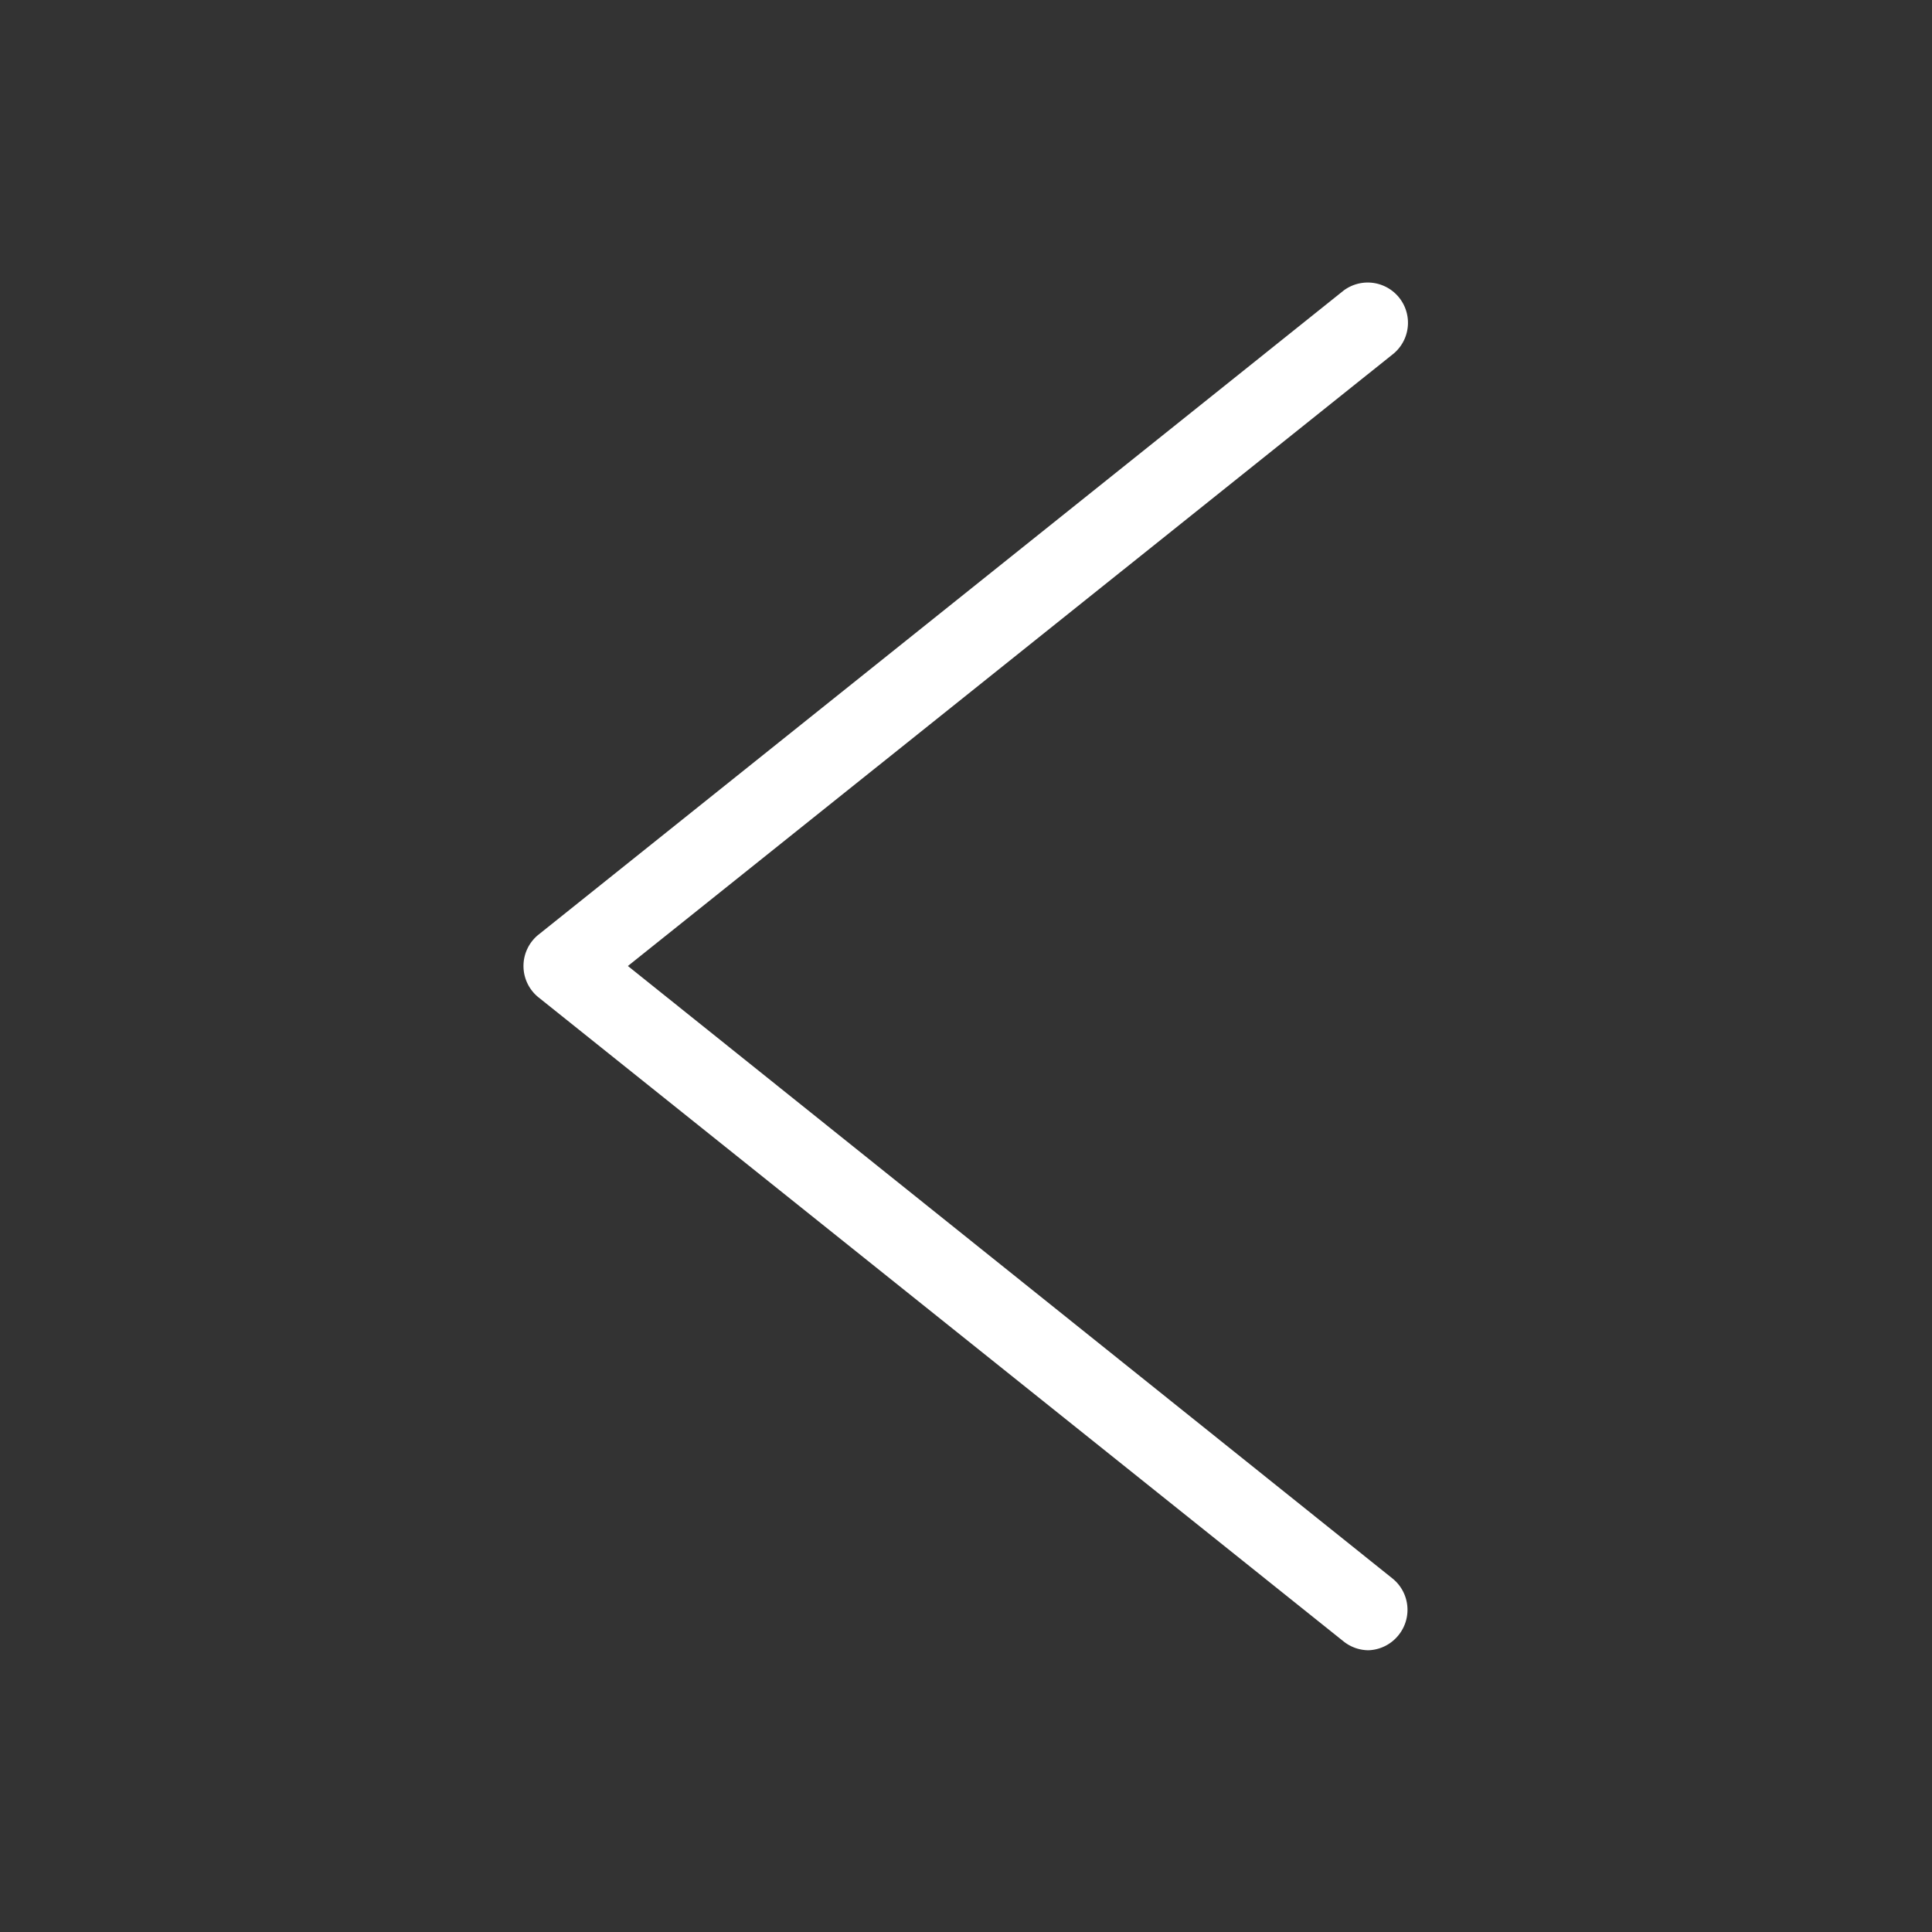 <svg xmlns="http://www.w3.org/2000/svg" width="48" height="48" viewBox="0 0 48 48">
  <rect x="0" y="0" width="48" height="48" fill="#333333" stroke="none"/>
  <title>icon</title>
  <path d="M34,41a1,1,0,0,1-.62-.22l-20-16a1,1,0,0,1,0-1.56l20-16a1,1,0,0,1,1.25,1.56L15.6,24l19,15.22a1,1,0,0,1,.15,1.4A1,1,0,0,1,34,41Z" fill="#fff"/>
</svg>
